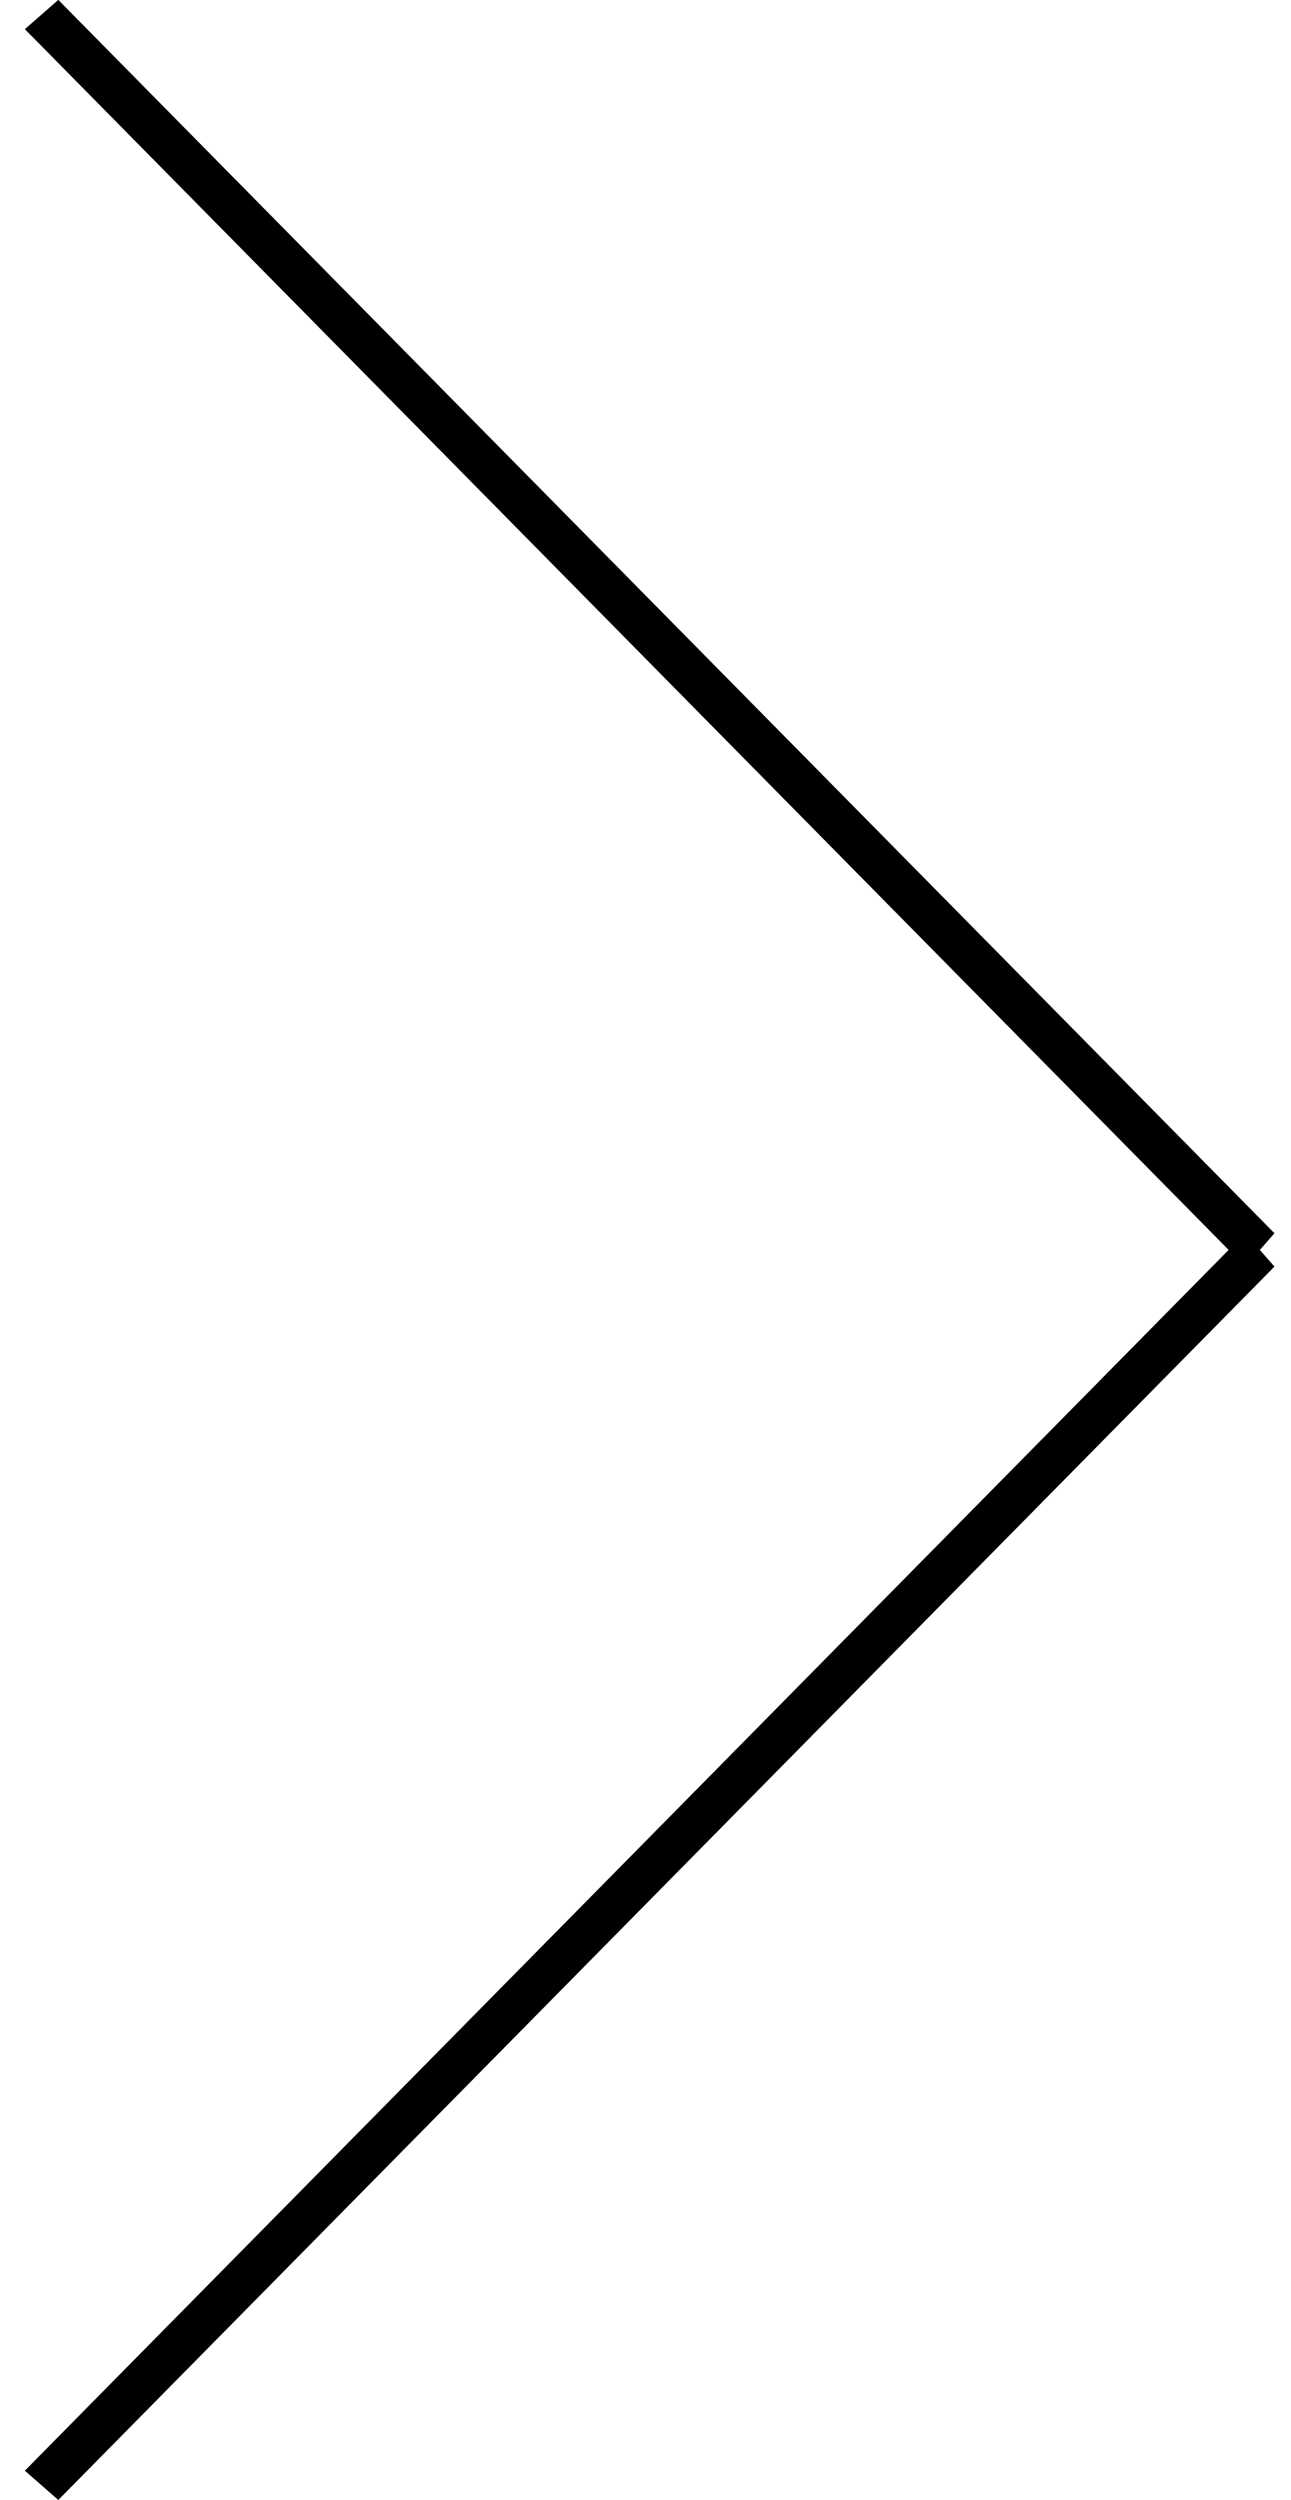 <svg version="1.1" xmlns="http://www.w3.org/2000/svg" xmlns:xlink="http://www.w3.org/1999/xlink" x="0px" y="0px"
	 viewBox="0 0 31 60" style="enable-background:new 0 0 31 60;" xml:space="preserve">
<g id="Shape_20_1_" class="st0">
	<g id="Shape_20">
		<g>
			<polygon class="st1" points="1.4,0 0.6,0.7 29.9,30.4 30.6,29.6"/>
		</g>
		<g>
			<polygon class="st2" points="1.4,0 0.6,0.7 29.9,30.4 30.6,29.6"/>
		</g>
	</g>
</g>
<g id="Shape_20_copy_1_" class="st0">
	<g id="Shape_20_copy">
		<g>
			<polygon class="st1" points="29.9,29.6 0.6,59.3 1.4,60 30.6,30.4"/>
		</g>
		<g>
			<polygon class="st2" points="29.9,29.6 0.6,59.3 1.4,60 30.6,30.4"/>
		</g>
	</g>
</g>
</svg>
